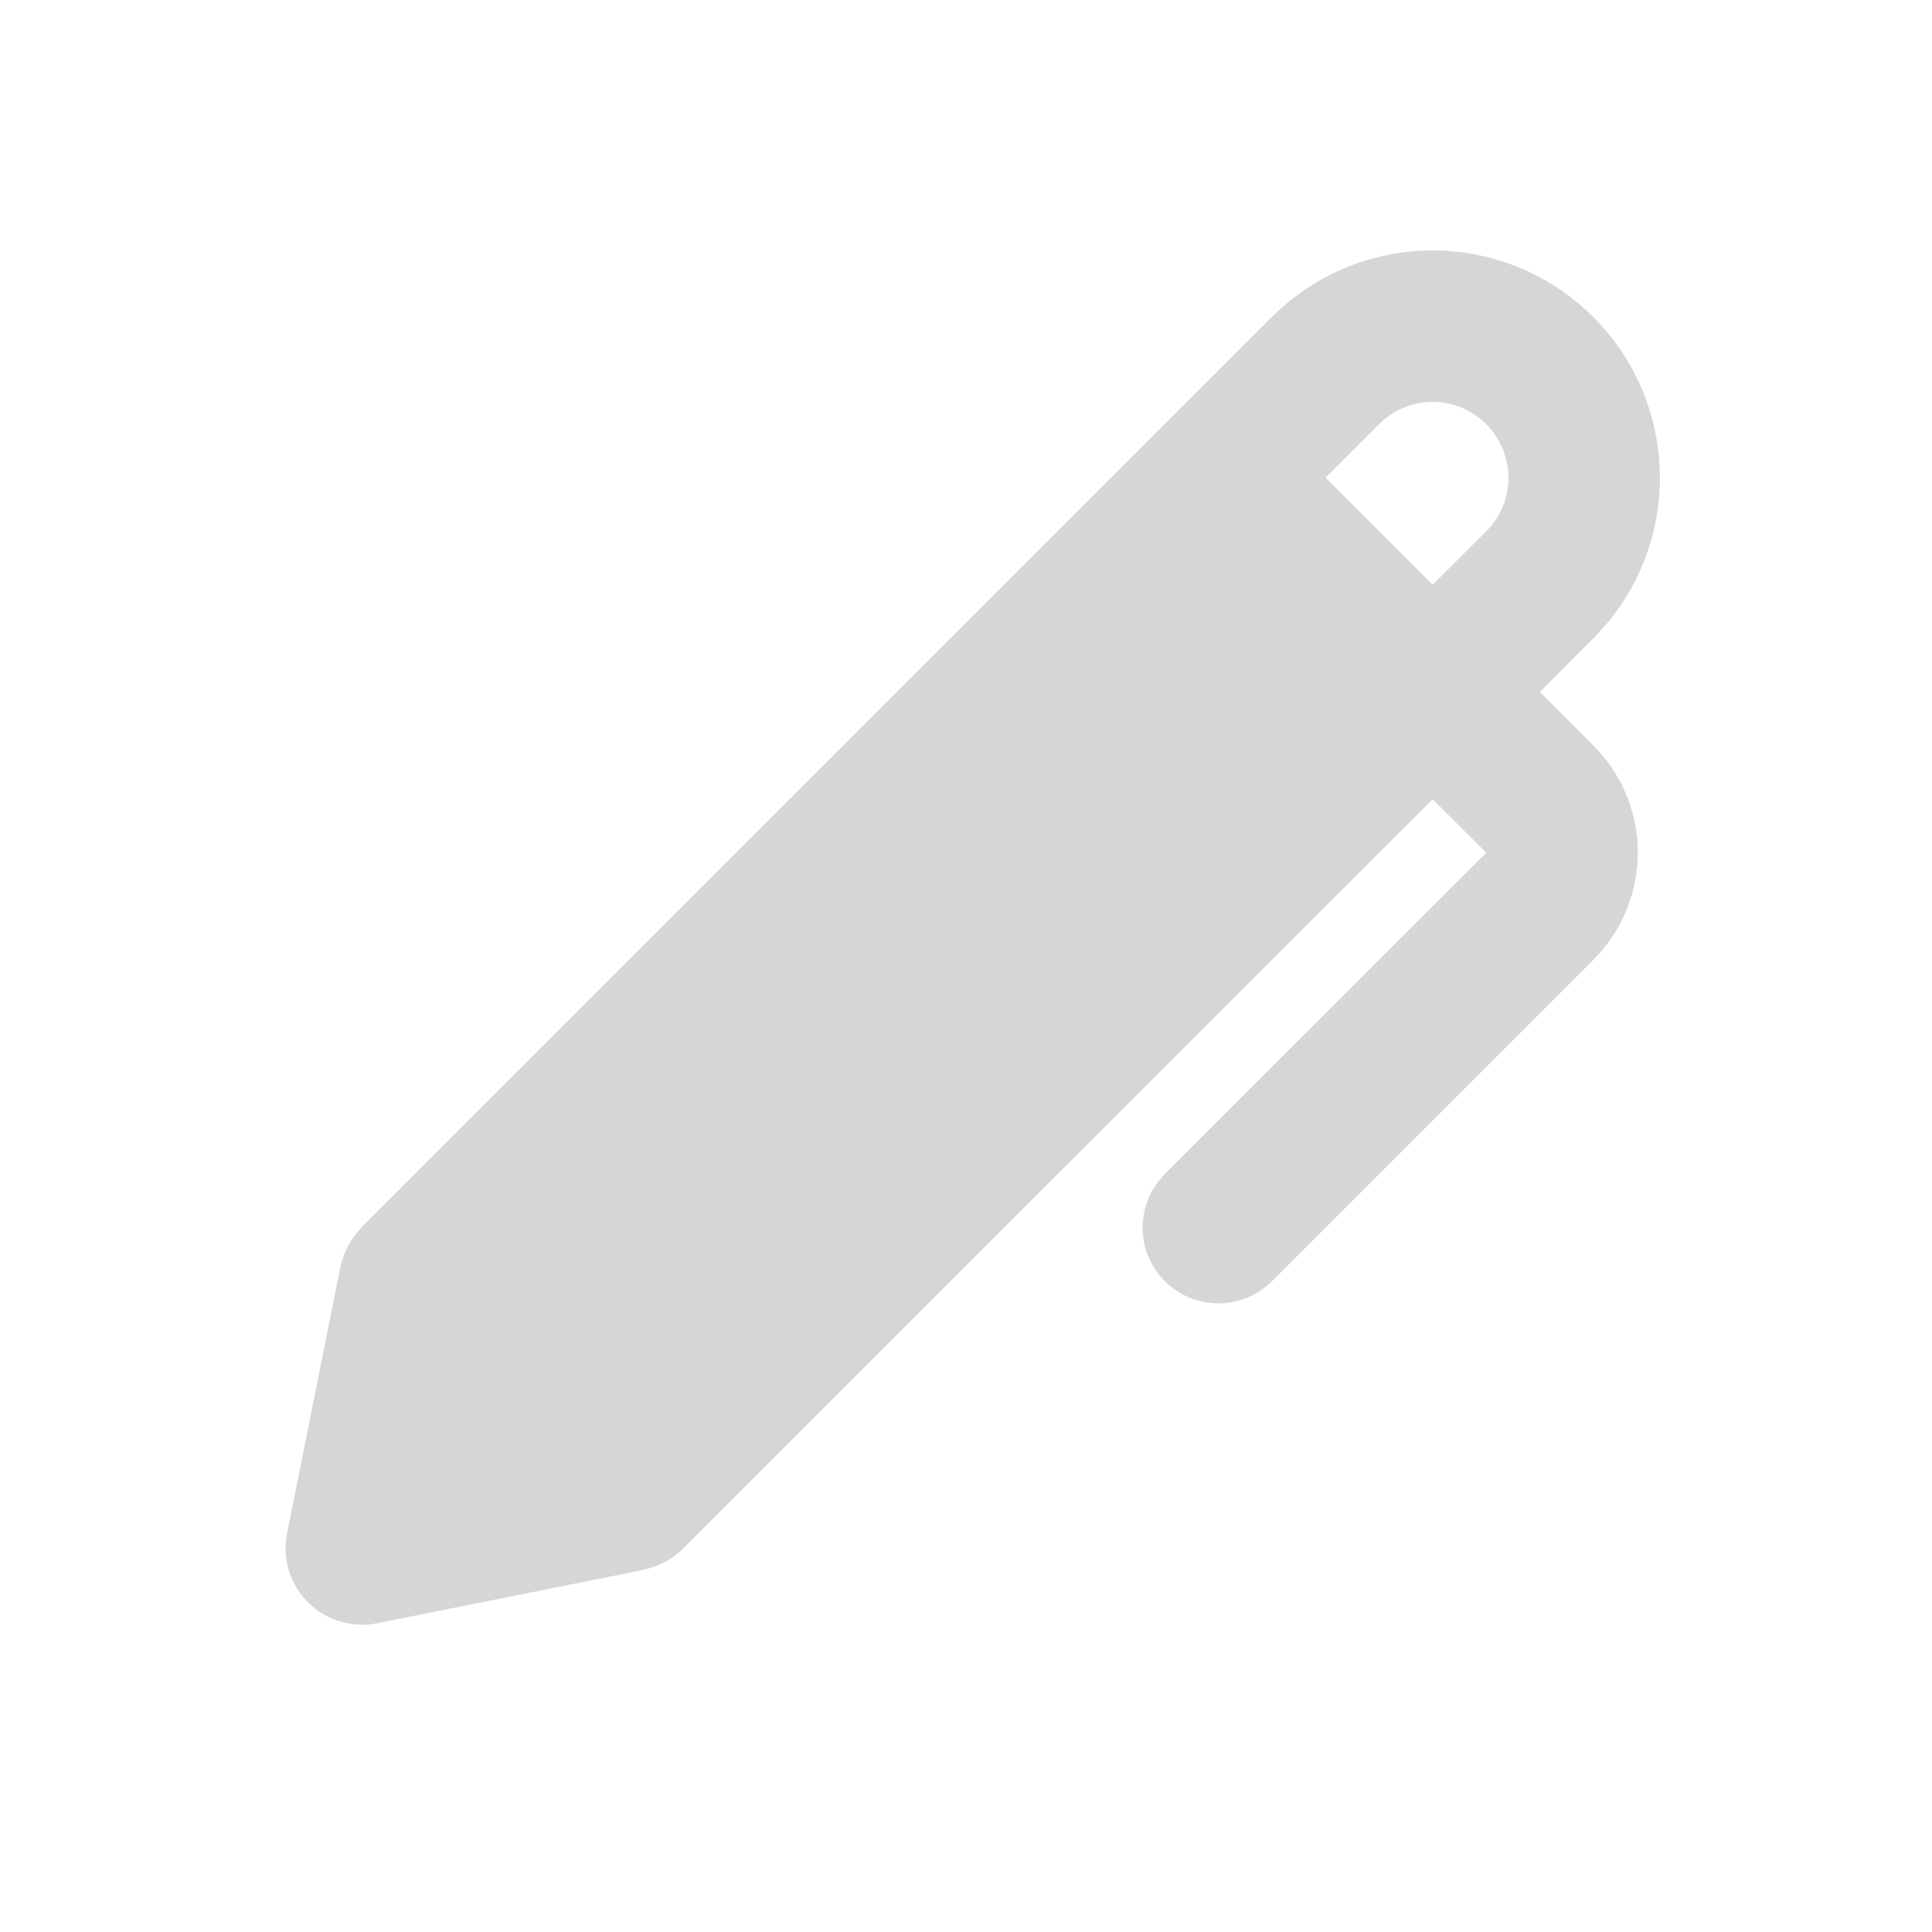 <svg width="17" height="17" viewBox="0 0 17 17" fill="none" xmlns="http://www.w3.org/2000/svg">
<g clip-path="url(#clip0_178_157)">
<path fill-rule="evenodd" clip-rule="evenodd" d="M11.192 2.789C11.559 2.422 12.054 2.212 12.573 2.204C13.092 2.195 13.594 2.389 13.972 2.744C14.351 3.098 14.578 3.586 14.603 4.104C14.629 4.623 14.452 5.131 14.11 5.521L14.02 5.617L13.549 6.089L14.02 6.56C14.257 6.796 14.396 7.112 14.41 7.445C14.424 7.779 14.313 8.106 14.098 8.361L14.02 8.446L11.192 11.274C11.072 11.393 10.911 11.463 10.741 11.468C10.572 11.473 10.407 11.414 10.28 11.302C10.153 11.19 10.073 11.034 10.057 10.865C10.041 10.696 10.09 10.528 10.194 10.394L10.249 10.331L13.078 7.503L12.606 7.032L6.02 13.617C5.939 13.699 5.839 13.76 5.73 13.795L5.646 13.817L3.319 14.283C3.217 14.304 3.111 14.3 3.01 14.273C2.91 14.246 2.817 14.196 2.739 14.126C2.661 14.057 2.6 13.971 2.561 13.874C2.522 13.777 2.507 13.673 2.515 13.569L2.526 13.491L2.992 11.163C3.014 11.05 3.063 10.944 3.135 10.853L3.192 10.789L11.192 2.789L11.192 2.789ZM12.135 3.732L11.663 4.203L12.606 5.146L13.078 4.675C13.203 4.55 13.273 4.38 13.273 4.203C13.273 4.026 13.202 3.857 13.077 3.732C12.952 3.607 12.783 3.536 12.606 3.536C12.429 3.537 12.26 3.607 12.135 3.732Z" fill="#D6D6D6"/>
</g>
<defs>
<clipPath id="clip0_178_157">
<rect width="16" height="16" fill="white" transform="translate(0.364 0.446)"/>
</clipPath>
</defs>
</svg>
